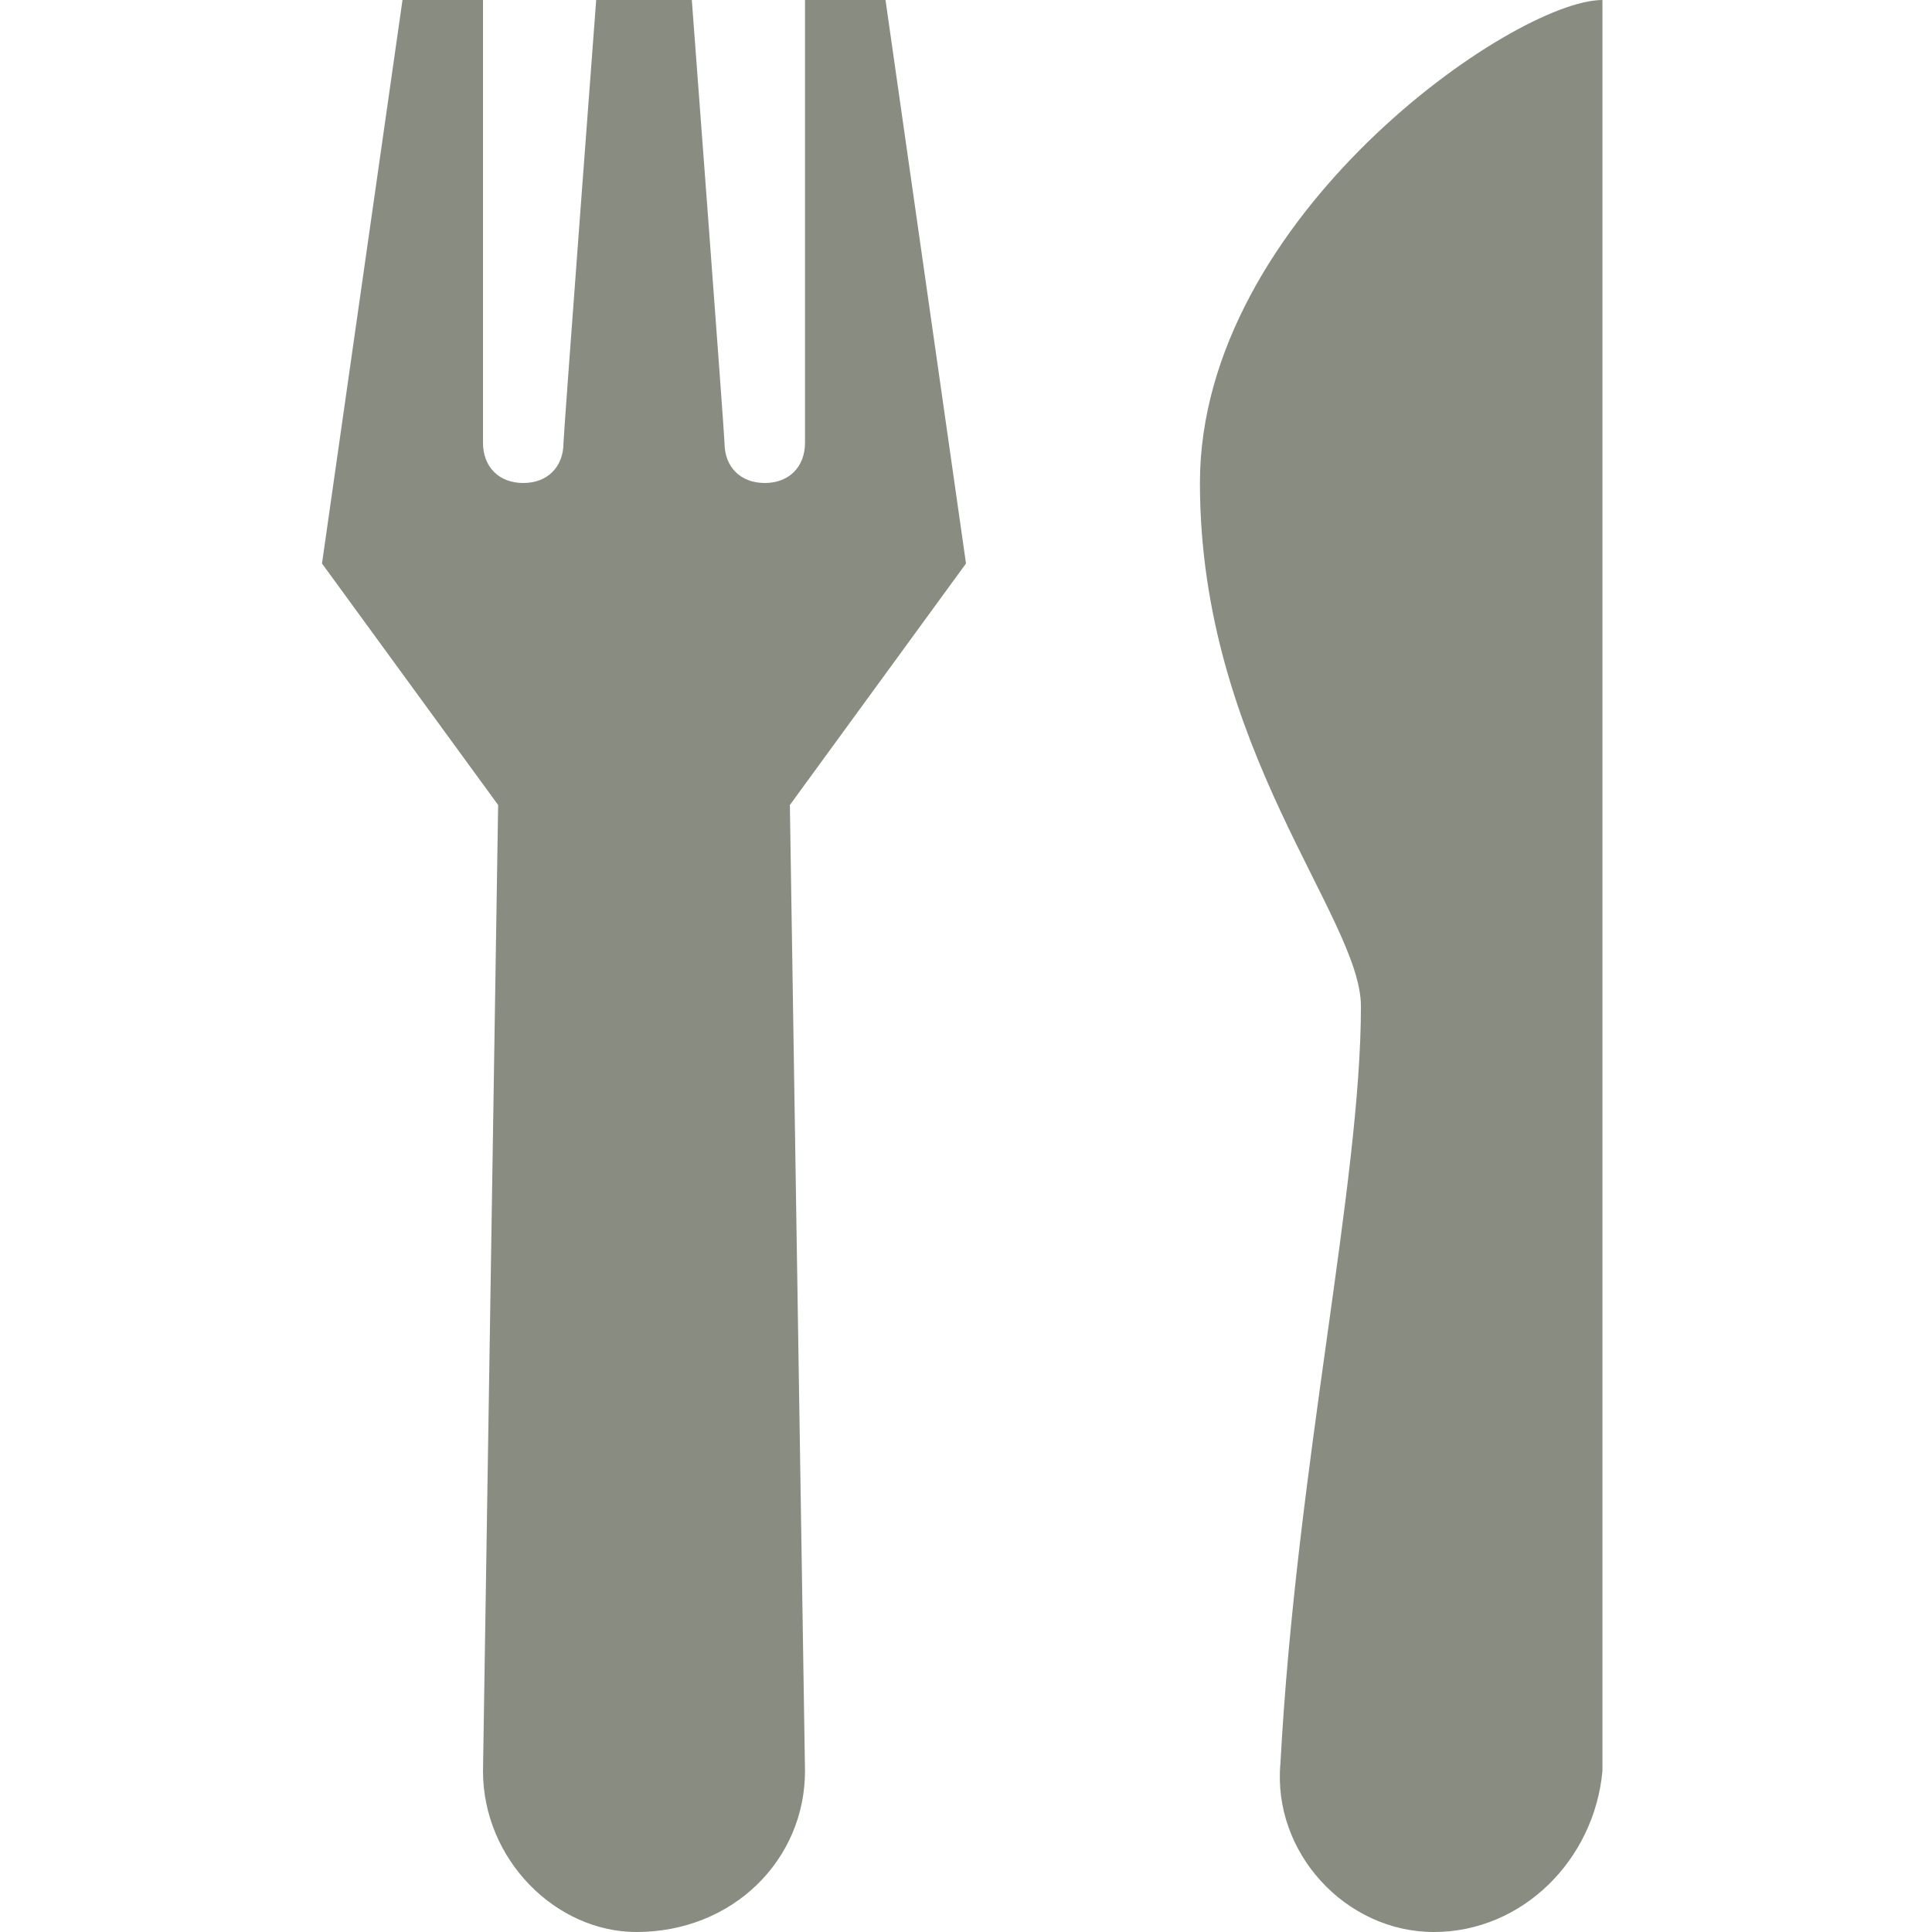 <svg width="24" height="24" viewBox="0 0 24 24" fill="none" xmlns="http://www.w3.org/2000/svg">
<g id="dining-room">
<path id="Vector" d="M5 0L4 7L6.188 10L6 22C6 23.102 6.906 24 7.906 24C9.105 24 10 23.102 10 22L9.812 10L12 7L11 0H10V5.5C10 5.801 9.801 6 9.5 6C9.199 6 9 5.801 9 5.5C9 5.398 8.594 0 8.594 0H7.406C7.406 0 7 5.398 7 5.5C7 5.801 6.801 6 6.5 6C6.199 6 6 5.801 6 5.5V0H5ZM19.906 0C18.805 0 14.906 2.699 14.906 6C14.906 9.301 16.906 11.398 16.906 12.5C16.906 14.699 16.105 18.207 15.906 21.906C15.805 23.008 16.711 24 17.812 24C18.914 24 19.805 23.102 19.906 22V0Z" fill="#898C80"/>
</g>
</svg>
